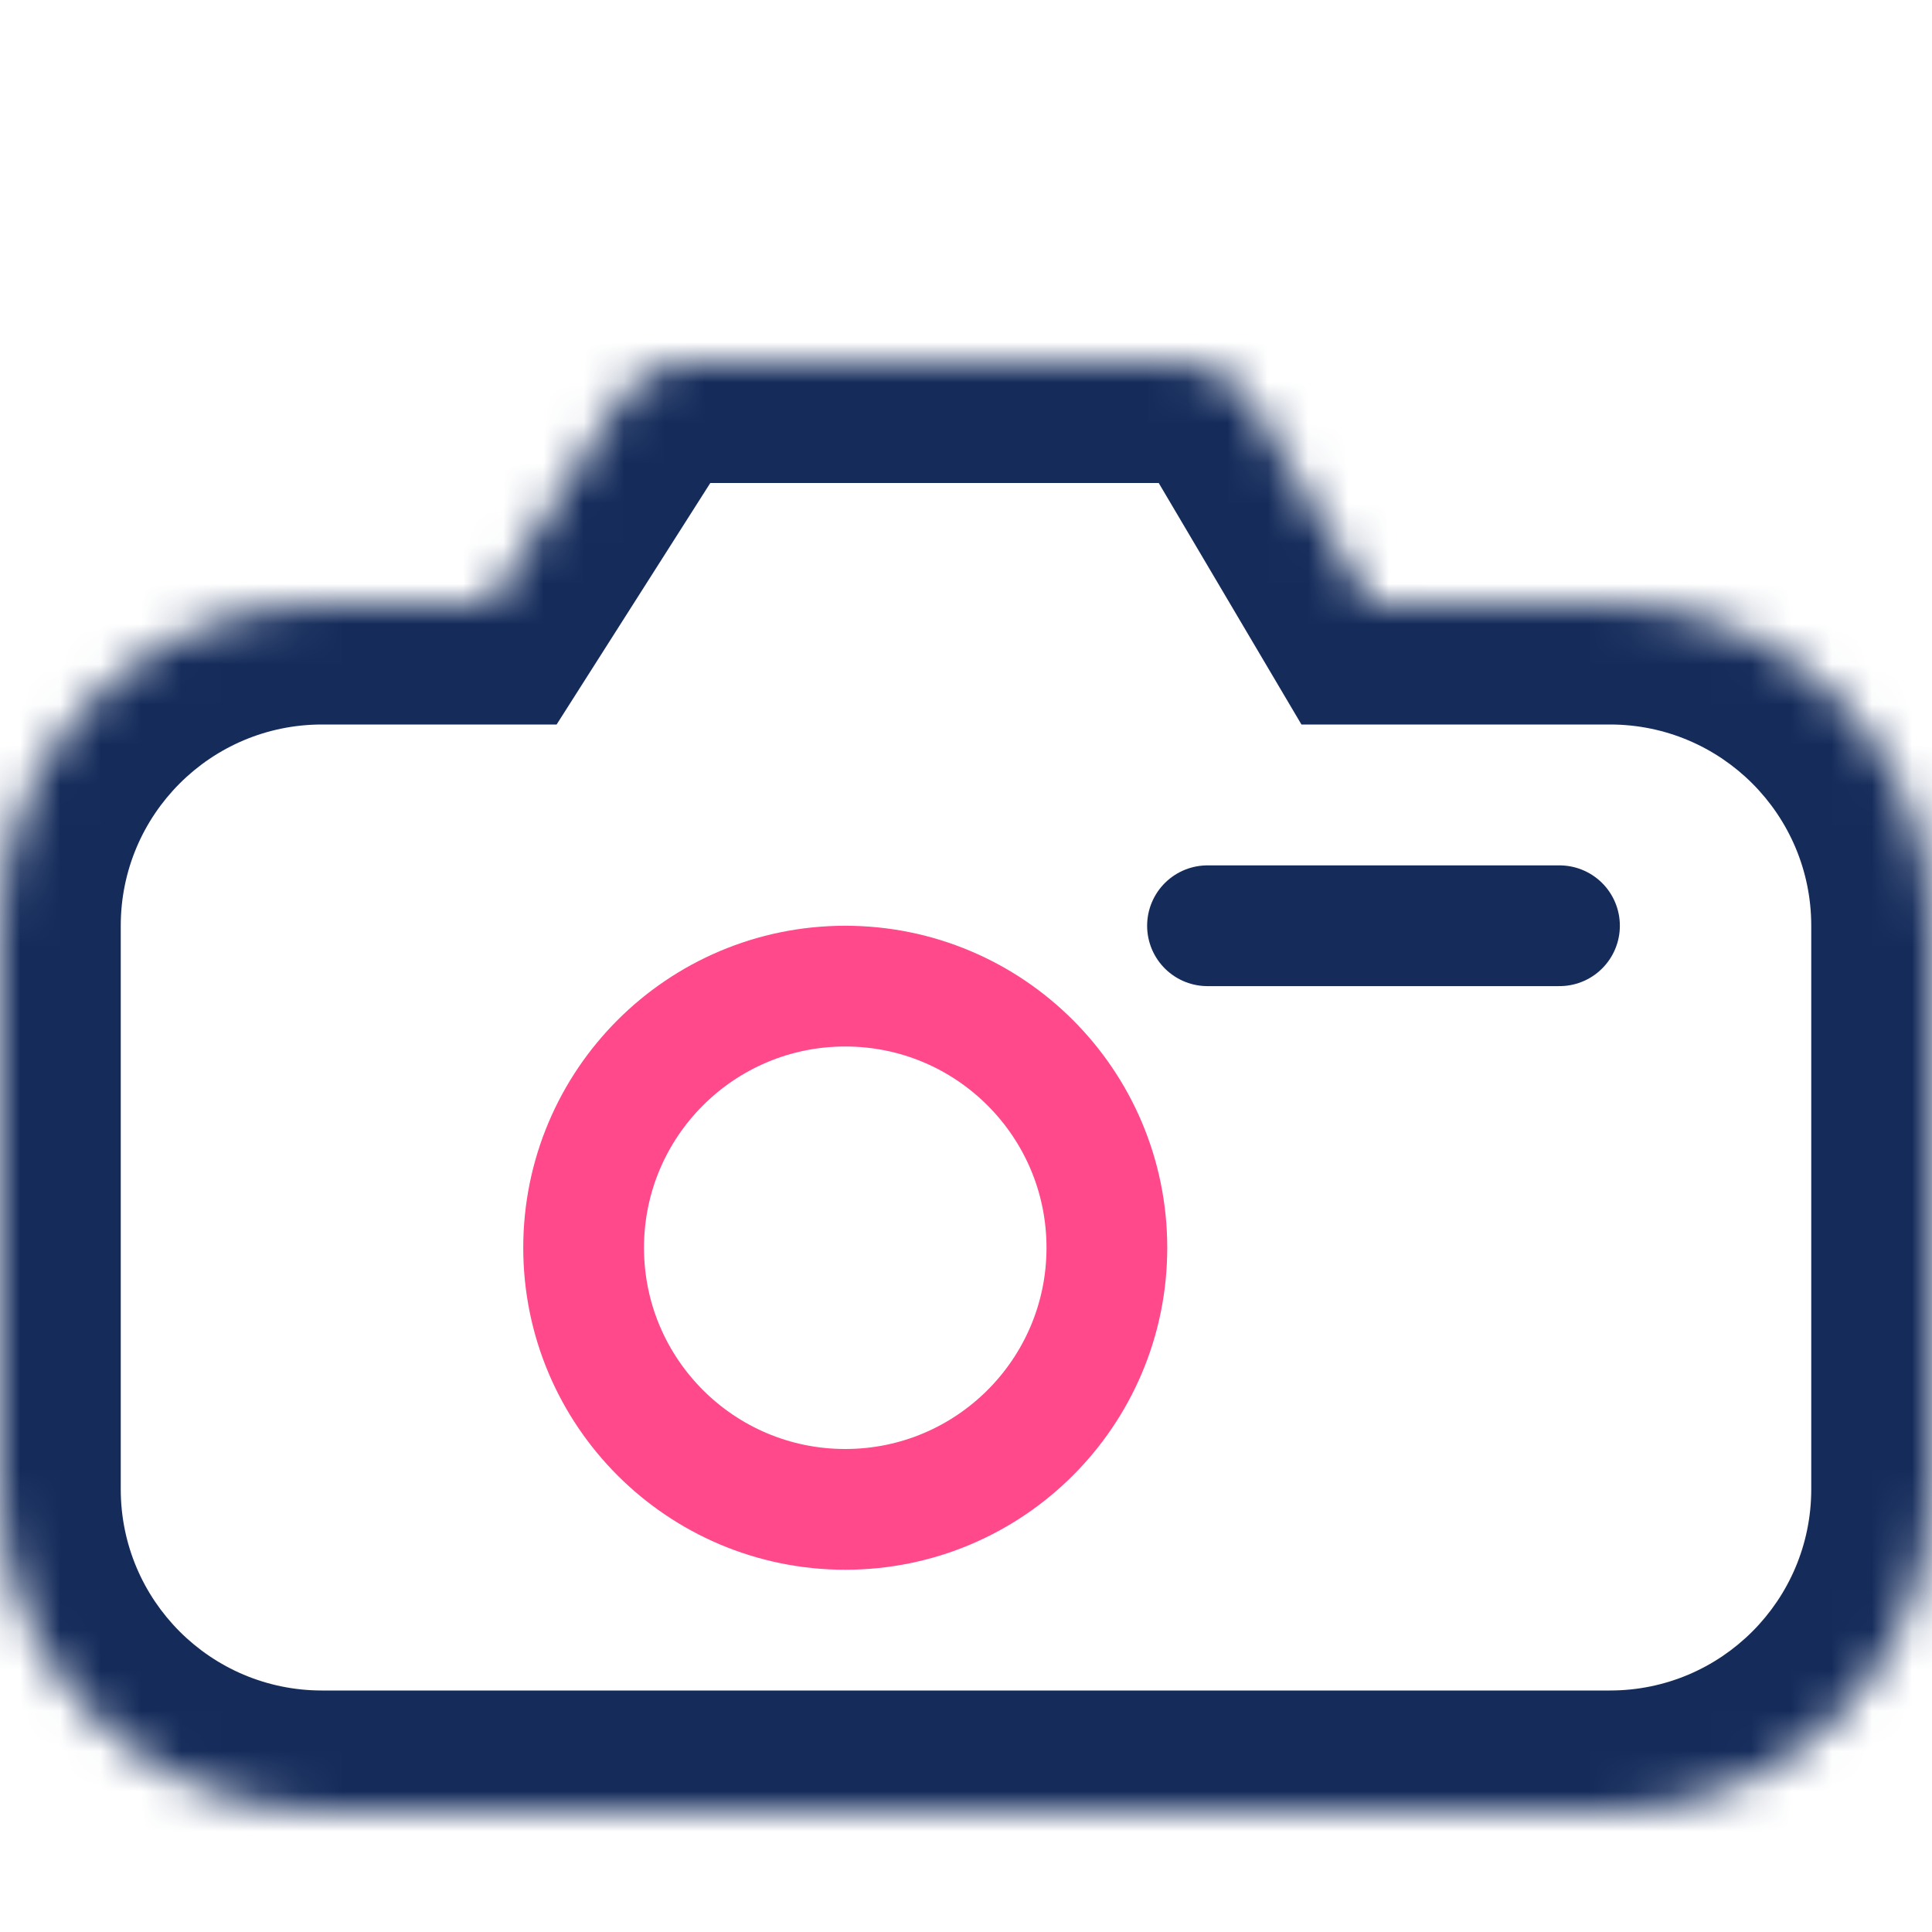 <svg width="48" height="48" viewBox="0 0 48 48" fill="none" xmlns="http://www.w3.org/2000/svg">
<mask id="path-1-inside-1_123_63" fill="white">
<path fill-rule="evenodd" clip-rule="evenodd" d="M17.098 9C16.414 9 15.778 9.349 15.411 9.926L12.182 15H8C3.582 15 0 18.582 0 23V37C0 41.418 3.582 45 8 45H40C44.418 45 48 41.418 48 37V23C48 18.582 44.418 15 40 15H34.045L31.081 9.983C30.721 9.374 30.066 9 29.359 9H17.098Z"/>
</mask>
<path d="M15.411 9.926L12.88 8.316V8.316L15.411 9.926ZM12.182 15V18H13.829L14.713 16.611L12.182 15ZM34.045 15L31.463 16.526L32.334 18H34.045V15ZM31.081 9.983L33.663 8.456V8.456L31.081 9.983ZM17.942 11.537C17.758 11.825 17.44 12 17.098 12V6C15.388 6 13.797 6.873 12.88 8.316L17.942 11.537ZM14.713 16.611L17.942 11.537L12.88 8.316L9.651 13.389L14.713 16.611ZM8 18H12.182V12H8V18ZM3 23C3 20.239 5.239 18 8 18V12C1.925 12 -3 16.925 -3 23H3ZM3 37V23H-3V37H3ZM8 42C5.239 42 3 39.761 3 37H-3C-3 43.075 1.925 48 8 48V42ZM40 42H8V48H40V42ZM45 37C45 39.761 42.761 42 40 42V48C46.075 48 51 43.075 51 37H45ZM45 23V37H51V23H45ZM40 18C42.761 18 45 20.239 45 23H51C51 16.925 46.075 12 40 12V18ZM34.045 18H40V12H34.045V18ZM28.498 11.509L31.463 16.526L36.628 13.474L33.663 8.456L28.498 11.509ZM29.359 12C29.005 12 28.678 11.813 28.498 11.509L33.663 8.456C32.764 6.934 31.127 6 29.359 6V12ZM17.098 12H29.359V6H17.098V12Z" fill="#152C5B" mask="url(#path-1-inside-1_123_63)"/>
<circle cx="21" cy="31" r="6.5" stroke="#FF498B" stroke-width="3"/>
<path d="M38.745 23L30 23" stroke="#152C5B" stroke-width="3" stroke-linecap="round" stroke-linejoin="round"/>
</svg>
